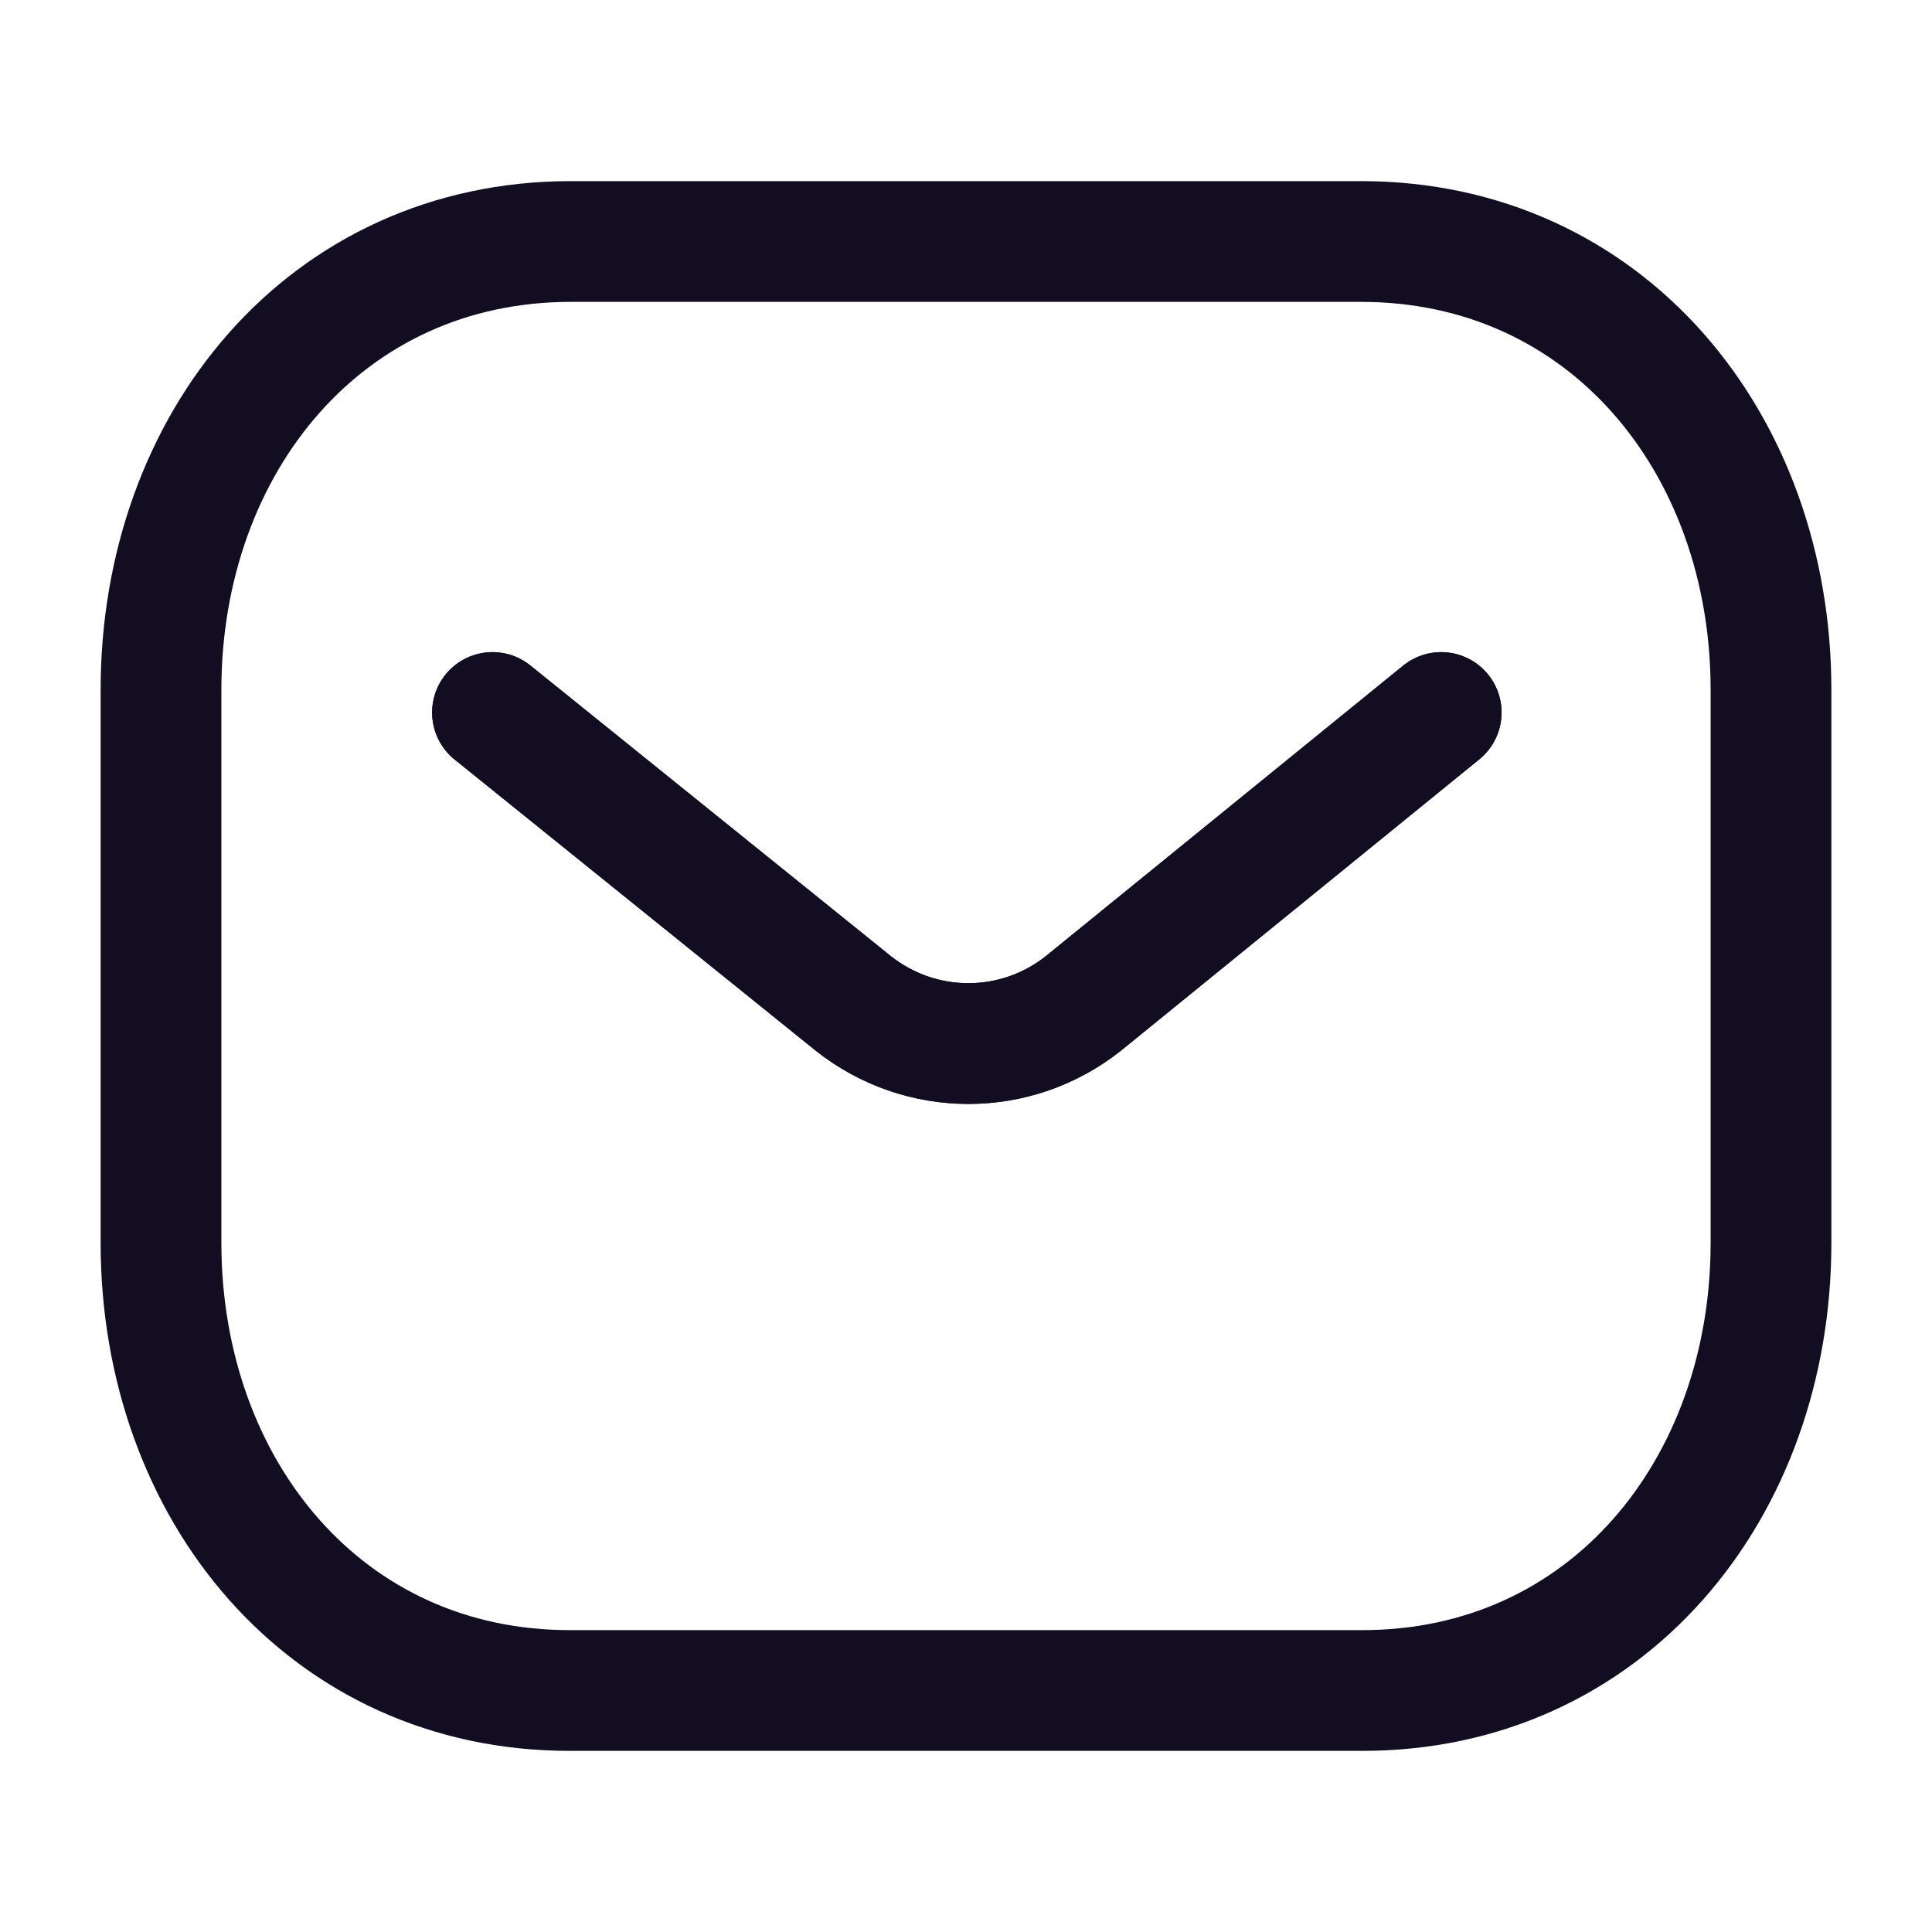 <svg width="24" height="24" viewBox="0 0 24 24" fill="none" xmlns="http://www.w3.org/2000/svg">
<path d="M17.903 8.851L13.459 12.464C12.62 13.13 11.439 13.13 10.599 12.464L6.118 8.851" stroke="#130D21" stroke-width="1.5" stroke-linecap="round" stroke-linejoin="round"/>
<path d="M17.903 8.851L13.459 12.464C12.62 13.13 11.439 13.13 10.599 12.464L6.118 8.851" stroke="#130D21" stroke-width="1.5" stroke-linecap="round" stroke-linejoin="round"/>
<path fill-rule="evenodd" clip-rule="evenodd" d="M16.909 21C19.95 21.008 22 18.509 22 15.438V8.57C22 5.499 19.95 3 16.909 3H7.091C4.05 3 2 5.499 2 8.57V15.438C2 18.509 4.05 21.008 7.091 21H16.909Z" stroke="#130D21" stroke-width="1.5" stroke-linecap="round" stroke-linejoin="round"/>
</svg>

